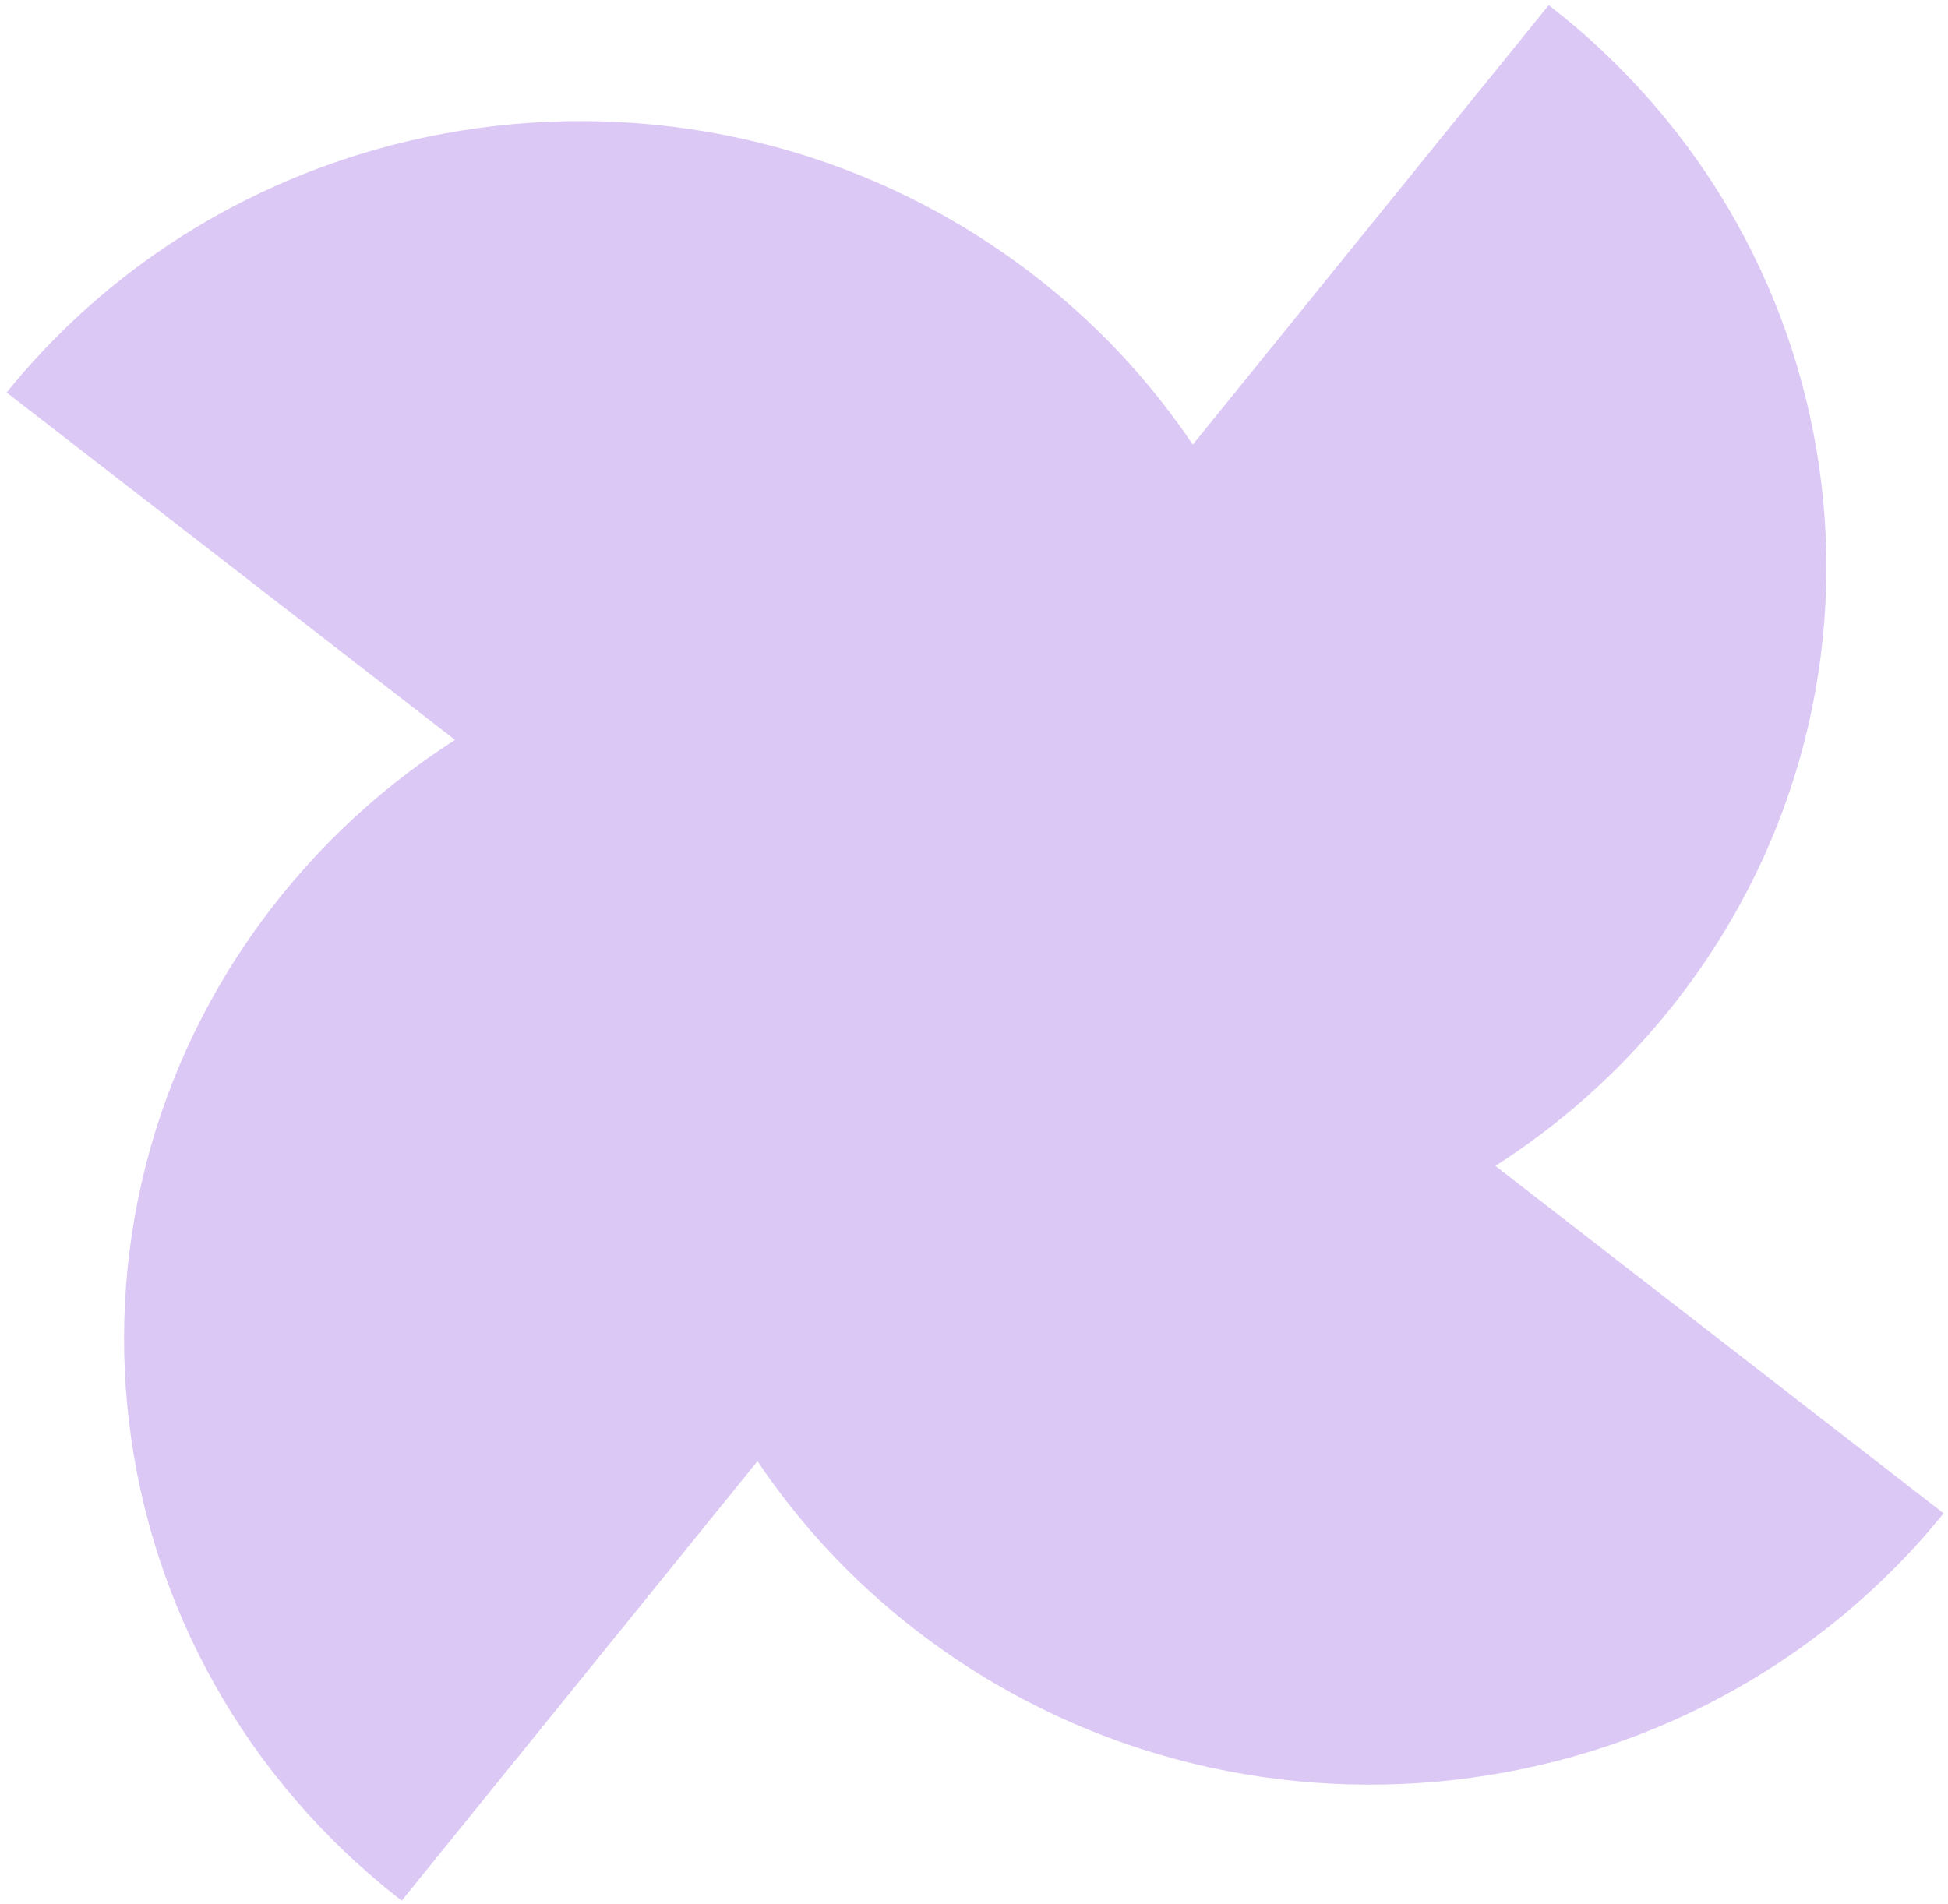 <svg width="135" height="132" viewBox="0 0 135 132" fill="none" xmlns="http://www.w3.org/2000/svg">
<path d="M103.635 80.815C108.083 77.964 112.142 74.389 115.618 70.091C133.002 48.601 129.294 17.387 107.33 0.357L82.663 30.819C79.75 26.489 76.11 22.525 71.718 19.132C49.754 2.102 17.843 5.715 0.459 27.205L31.535 51.286C27.087 54.136 23.029 57.711 19.552 62.01C2.168 83.5 5.876 114.714 27.84 131.744L52.495 101.283C55.407 105.613 59.048 109.577 63.44 112.97C85.404 130 117.314 126.374 134.698 104.897L103.635 80.815Z" fill="#DCC8F5"/>
</svg>
